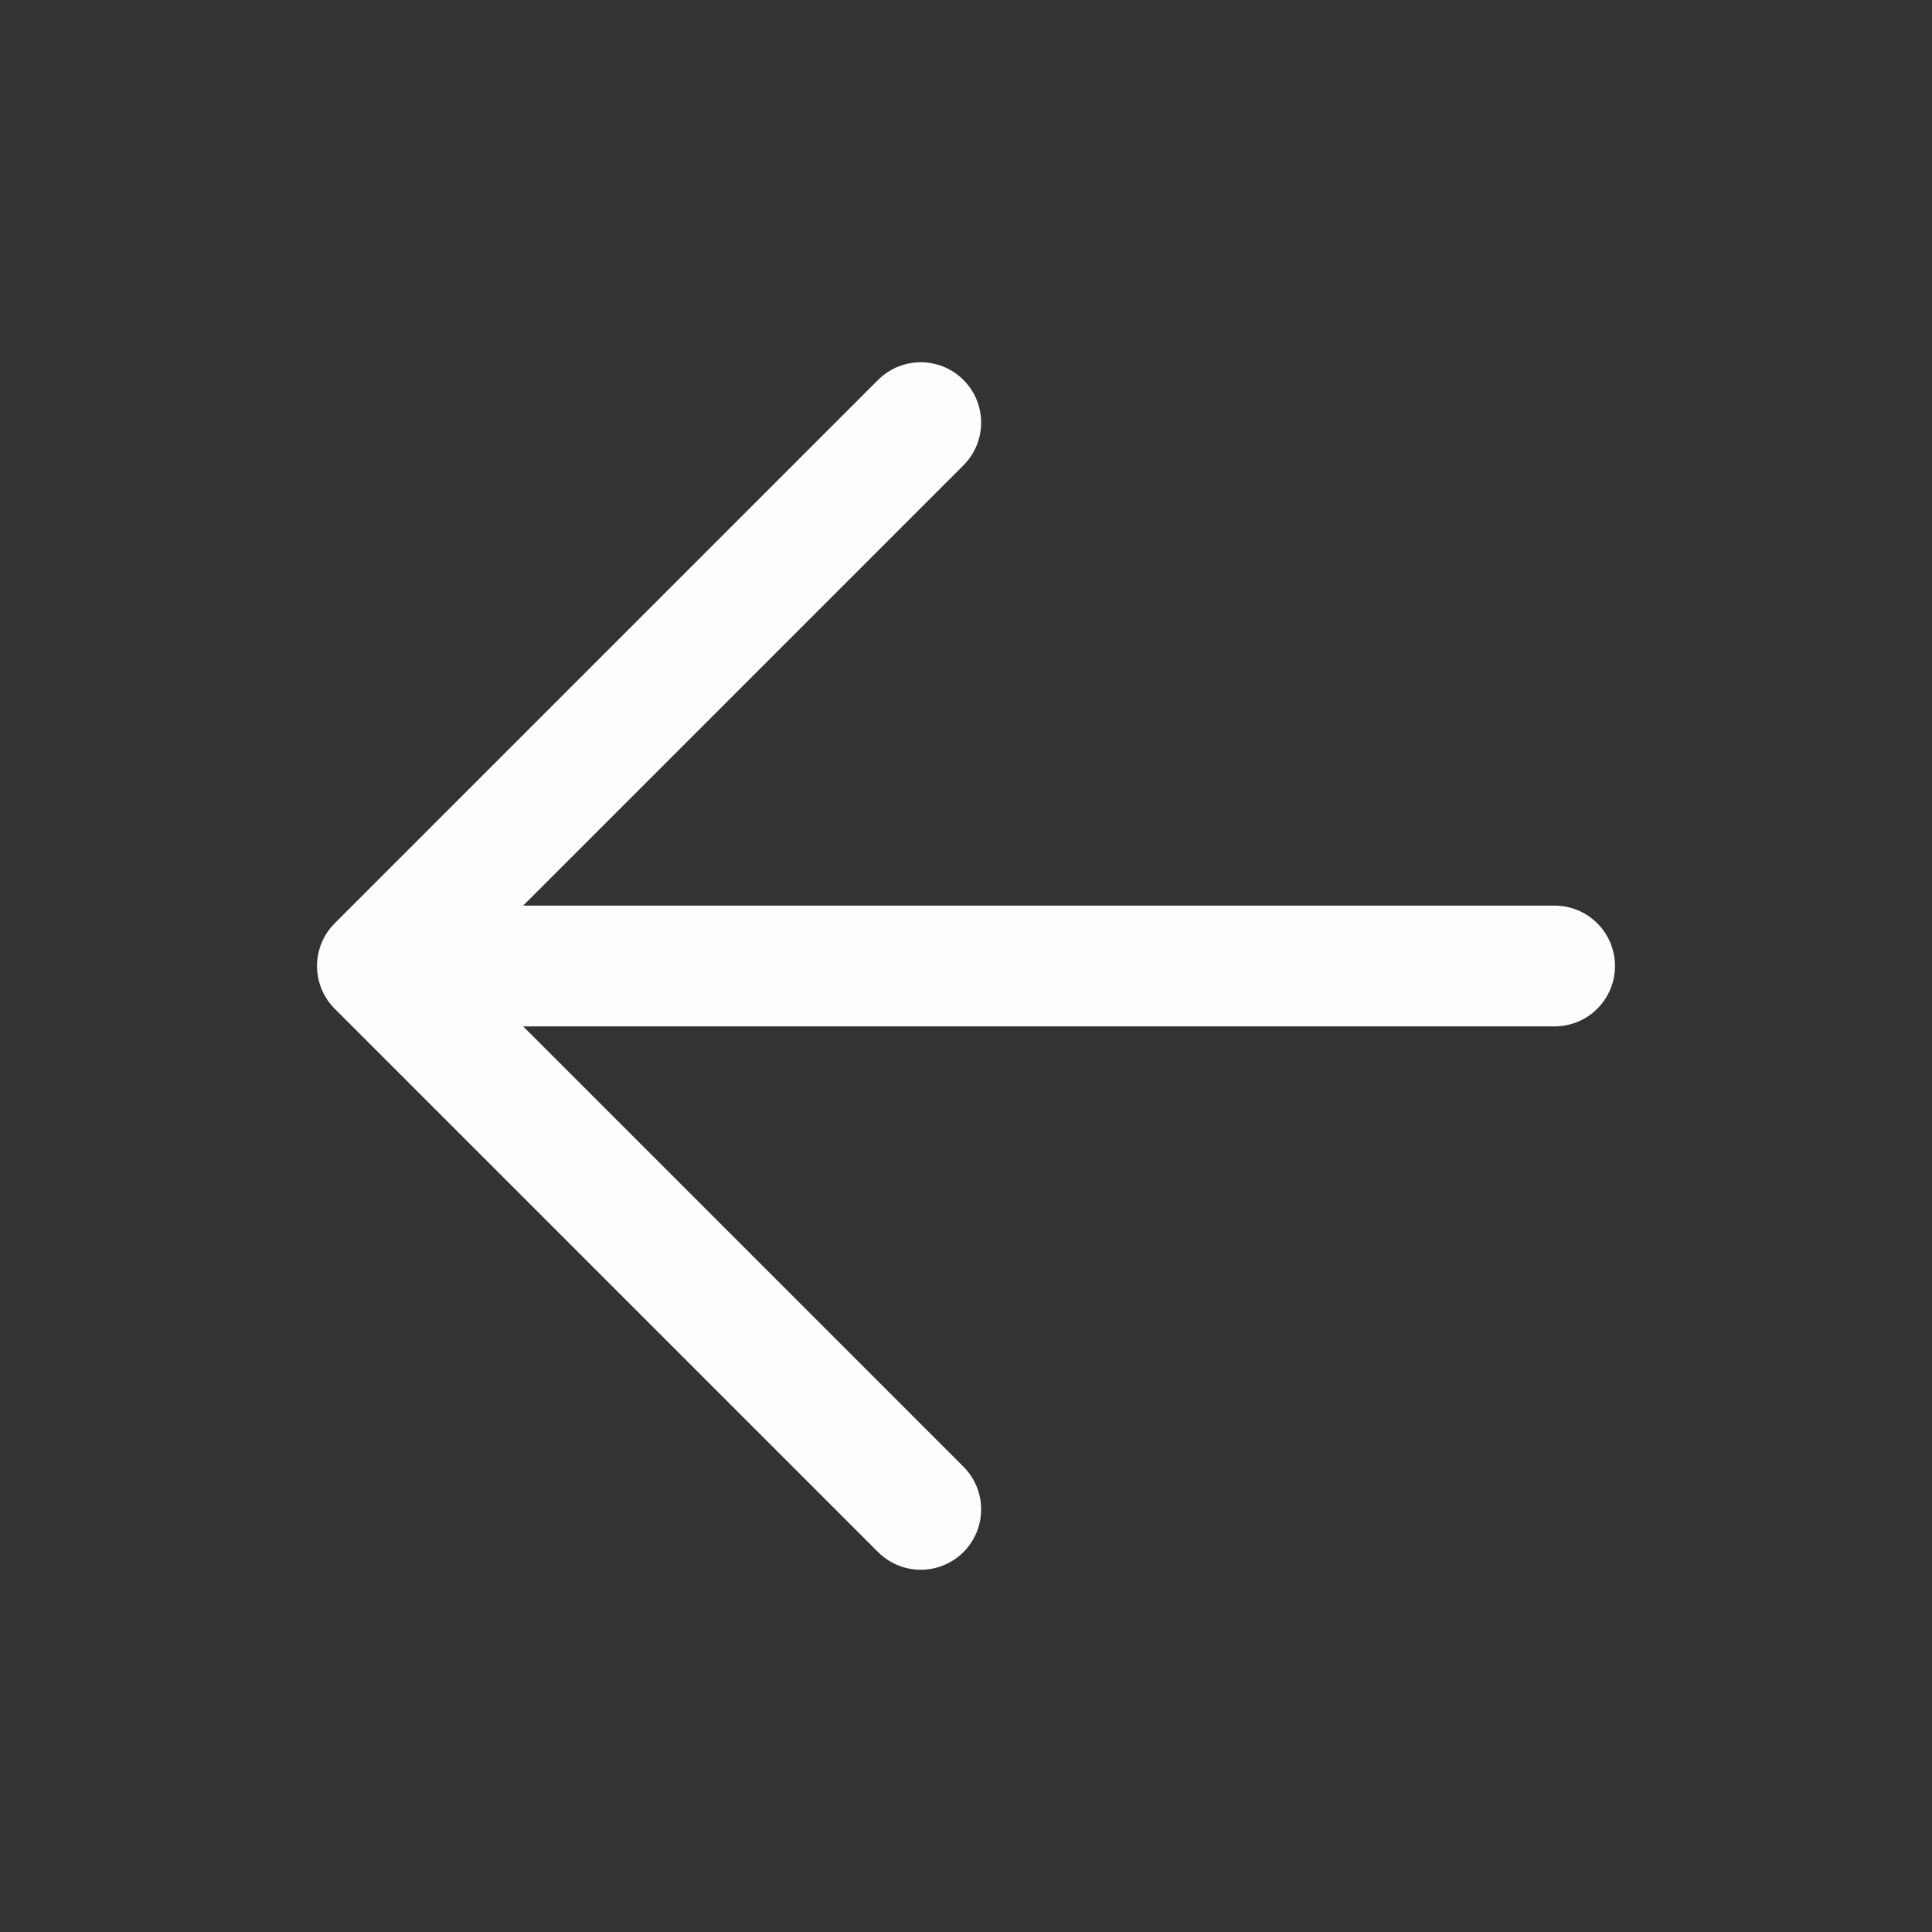 <svg width="24" height="24" viewBox="0 0 24 24" fill="none" xmlns="http://www.w3.org/2000/svg">
<rect x="0" y="0" width="24" height="24" fill="#333333" stroke="none"/>
<path d="M11.438 18.75L4.688 12L11.438 5.25" stroke="#FDFDFB" stroke-width="1.5" stroke-linecap="round" stroke-linejoin="round"/>
<path d="M5.625 12H19.312" stroke="#FDFDFB" stroke-width="1.5" stroke-linecap="round" stroke-linejoin="round"/>
</svg>
